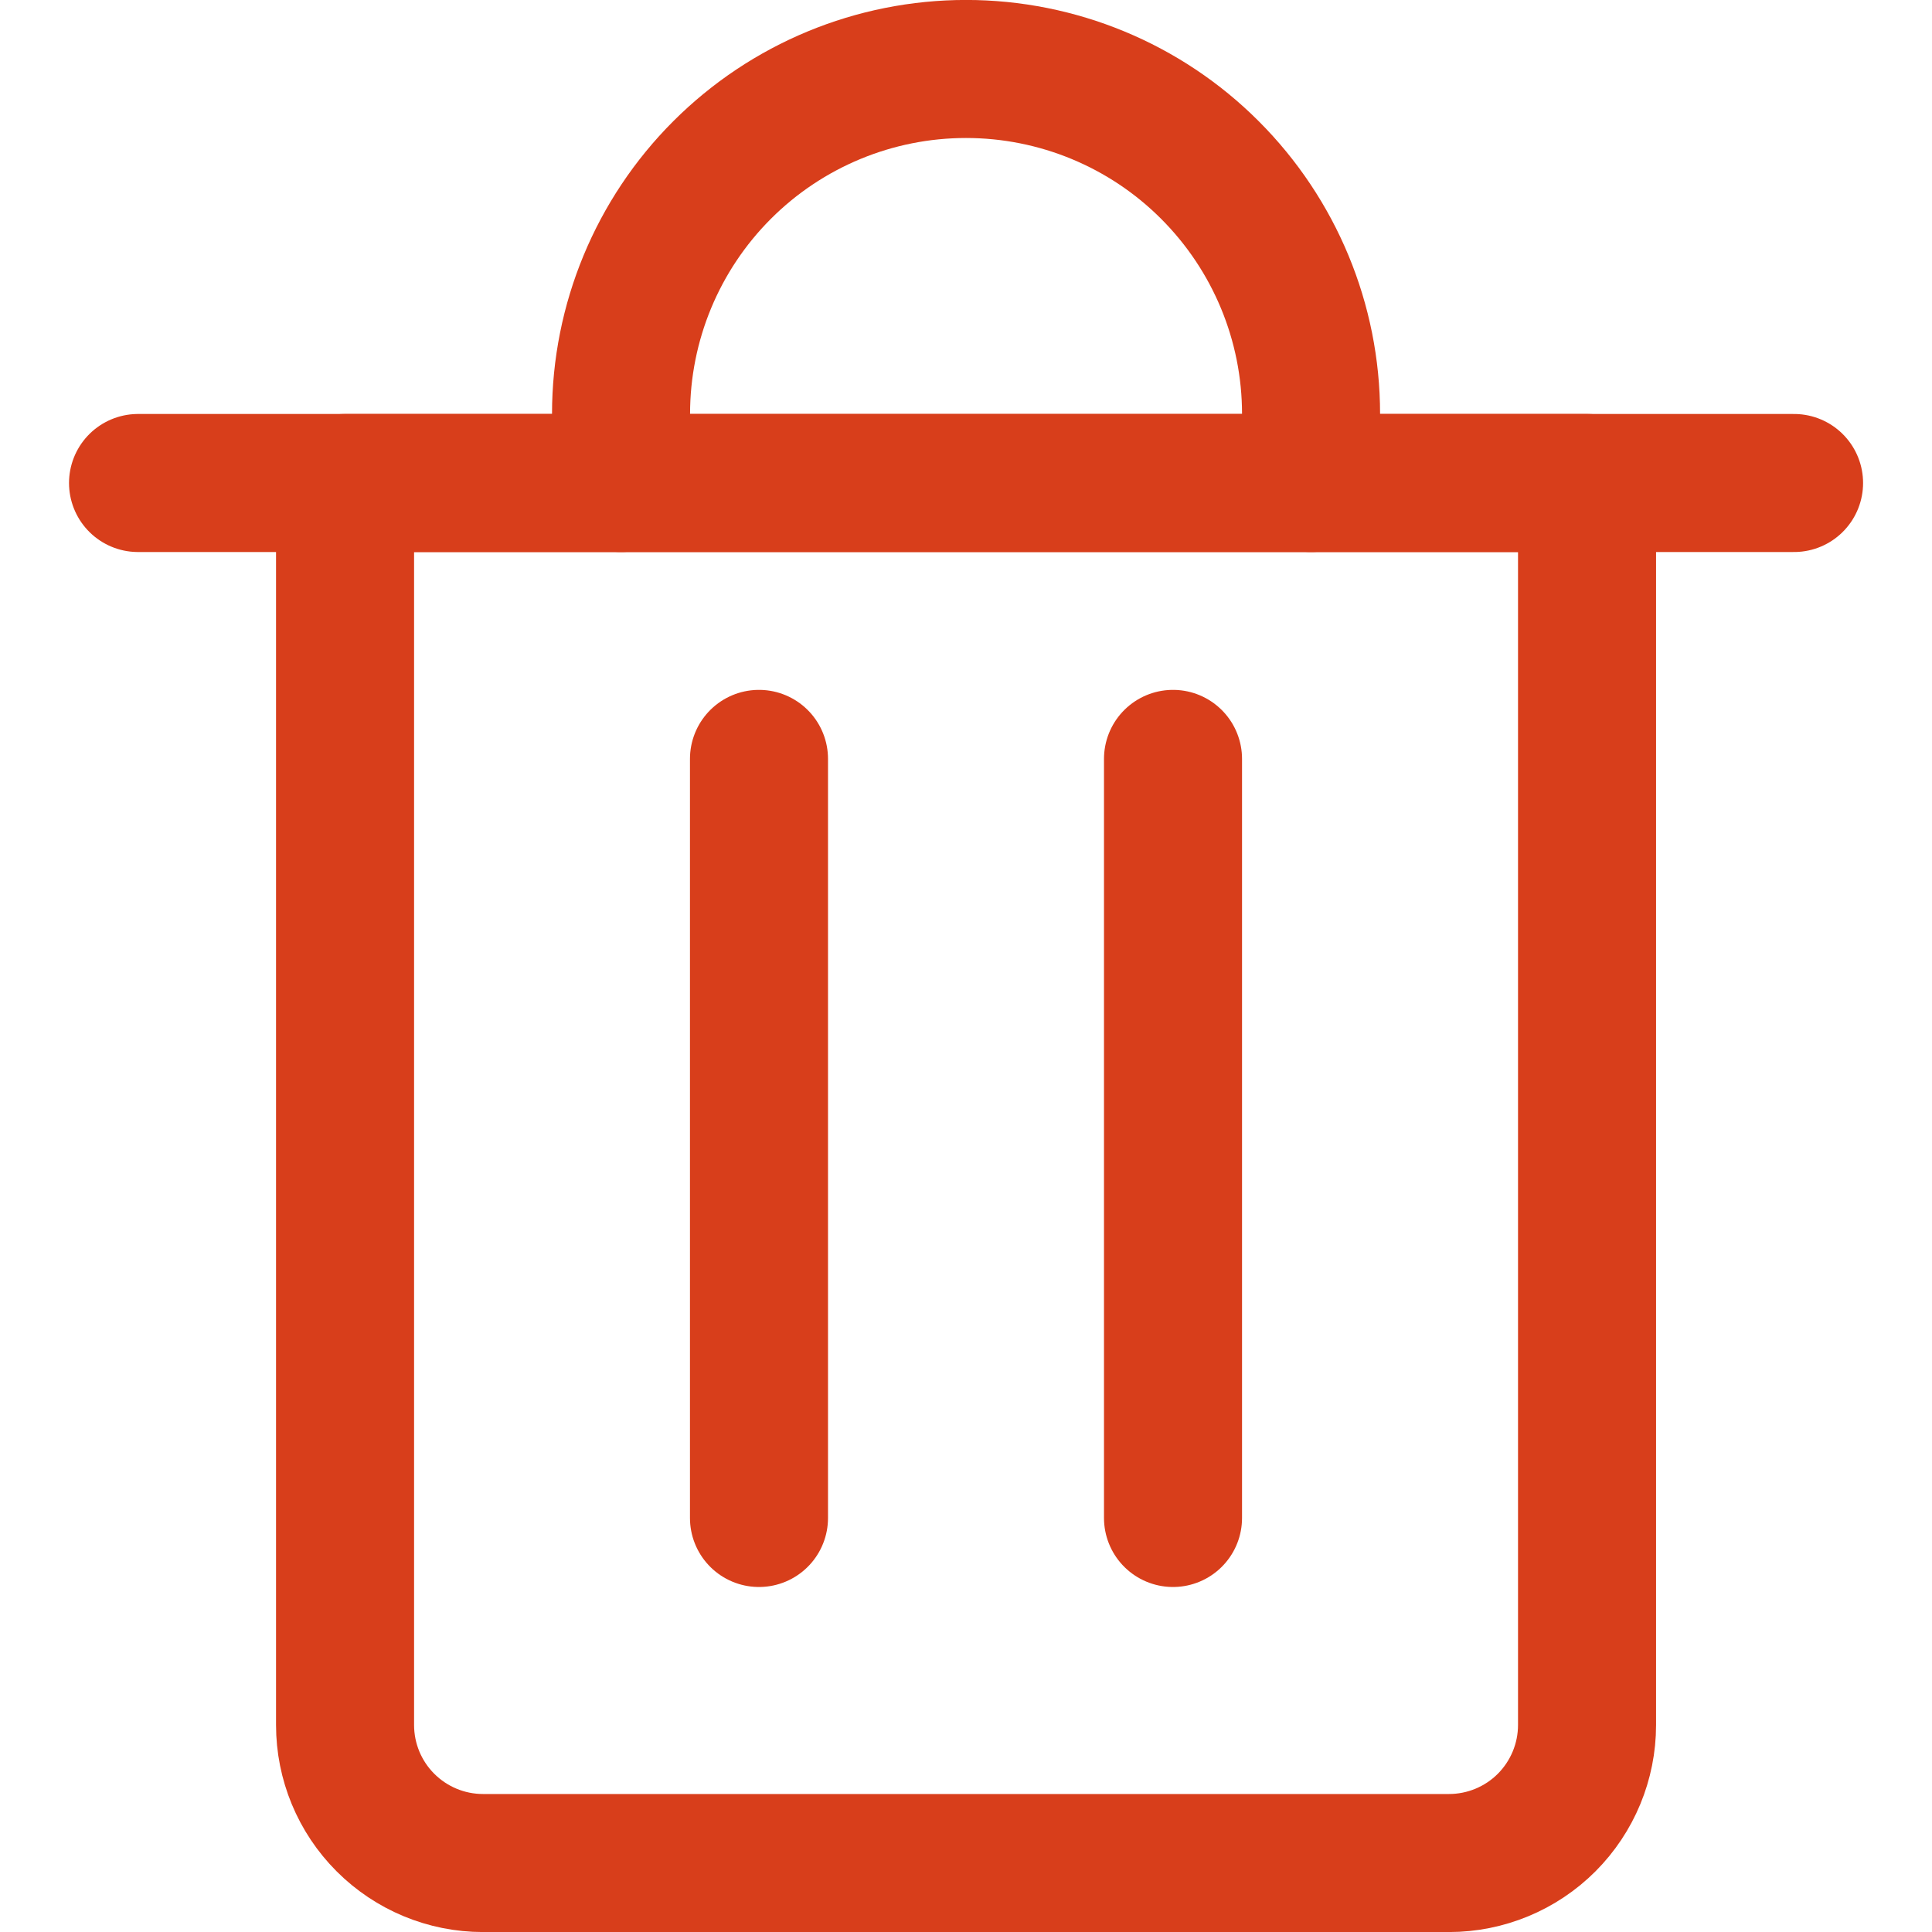 <svg width="20" height="20" viewBox="0 0 20 20" fill="none" xmlns="http://www.w3.org/2000/svg">
<g clip-path="url(#clip0_136_859)">
<path d="M1.429 5H18.572" stroke="#D83E1B" stroke-width="1.429" stroke-linecap="round" stroke-linejoin="round"/>
<path d="M3.572 5H16.429V17.857C16.429 18.236 16.278 18.599 16.011 18.867C15.743 19.135 15.379 19.286 15 19.286H5C4.621 19.286 4.258 19.135 3.99 18.867C3.722 18.599 3.572 18.236 3.572 17.857V5Z" stroke="#D83E1B" stroke-width="1.429" stroke-linecap="round" stroke-linejoin="round"/>
<path d="M6.429 5V4.285C6.429 3.338 6.805 2.43 7.475 1.76C8.145 1.09 9.053 0.714 10 0.714C10.947 0.714 11.856 1.09 12.525 1.76C13.195 2.43 13.572 3.338 13.572 4.285V5" stroke="#D83E1B" stroke-width="1.429" stroke-linecap="round" stroke-linejoin="round"/>
<path d="M7.857 7.856V15.714" stroke="#D83E1B" stroke-width="1.429" stroke-linecap="round" stroke-linejoin="round"/>
<path d="M12.143 7.856V15.714" stroke="#D83E1B" stroke-width="1.429" stroke-linecap="round" stroke-linejoin="round"/>
</g>
<defs>
<clipPath id="clip0_136_859">
<rect width="20" height="20" fill="white"/>
</clipPath>
</defs>
</svg>
